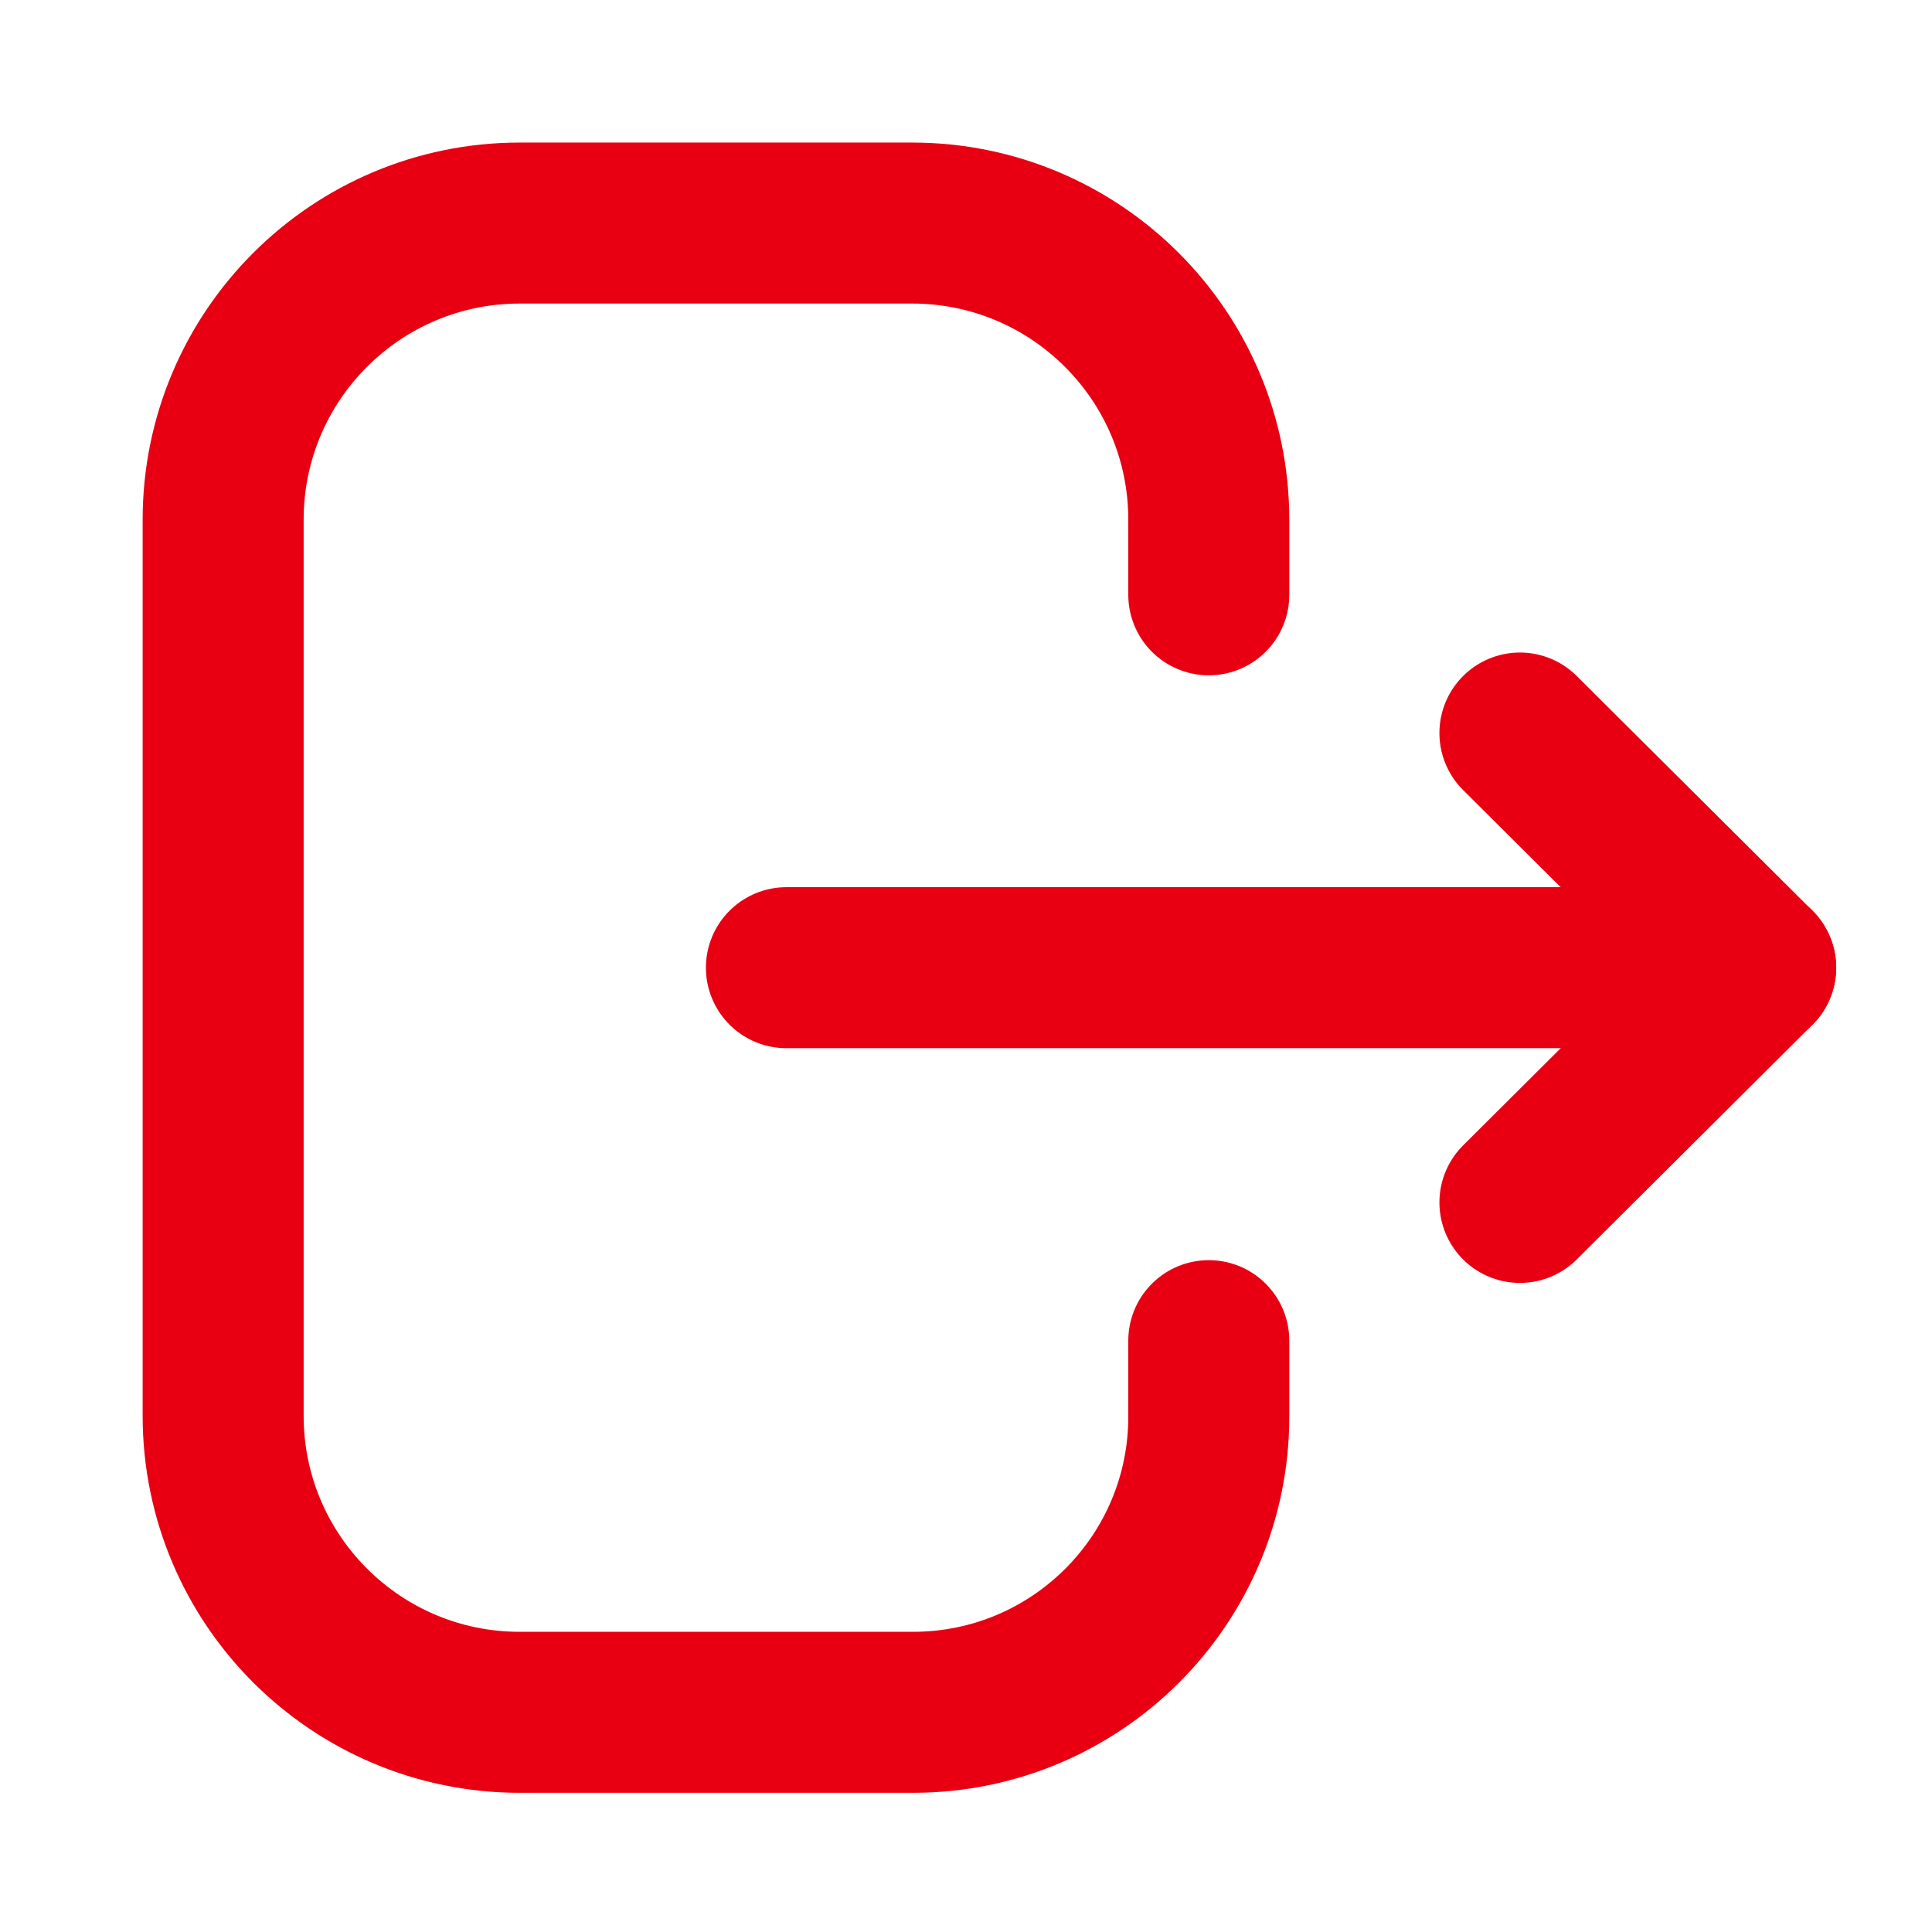 <svg width="24" height="24" viewBox="0 0 24 24" fill="none" xmlns="http://www.w3.org/2000/svg">
<g id="Iconly/Two-tone/Logout">
<g id="Logout">
<path id="Stroke 1" d="M15.016 7.389V6.456C15.016 4.421 13.366 2.771 11.331 2.771H6.456C4.422 2.771 2.772 4.421 2.772 6.456V17.587C2.772 19.622 4.422 21.271 6.456 21.271H11.341C13.37 21.271 15.016 19.627 15.016 17.598V16.654" stroke="#E80012" stroke-width="2" stroke-linecap="round" stroke-linejoin="round"/>
<path id="Stroke 3" d="M21.81 12.021H9.769" stroke="#E80012" stroke-width="2" stroke-linecap="round" stroke-linejoin="round"/>
<path id="Stroke 5" d="M18.881 9.106L21.809 12.021L18.881 14.937" stroke="#E80012" stroke-width="2" stroke-linecap="round" stroke-linejoin="round"/>
</g>
</g>
</svg>
